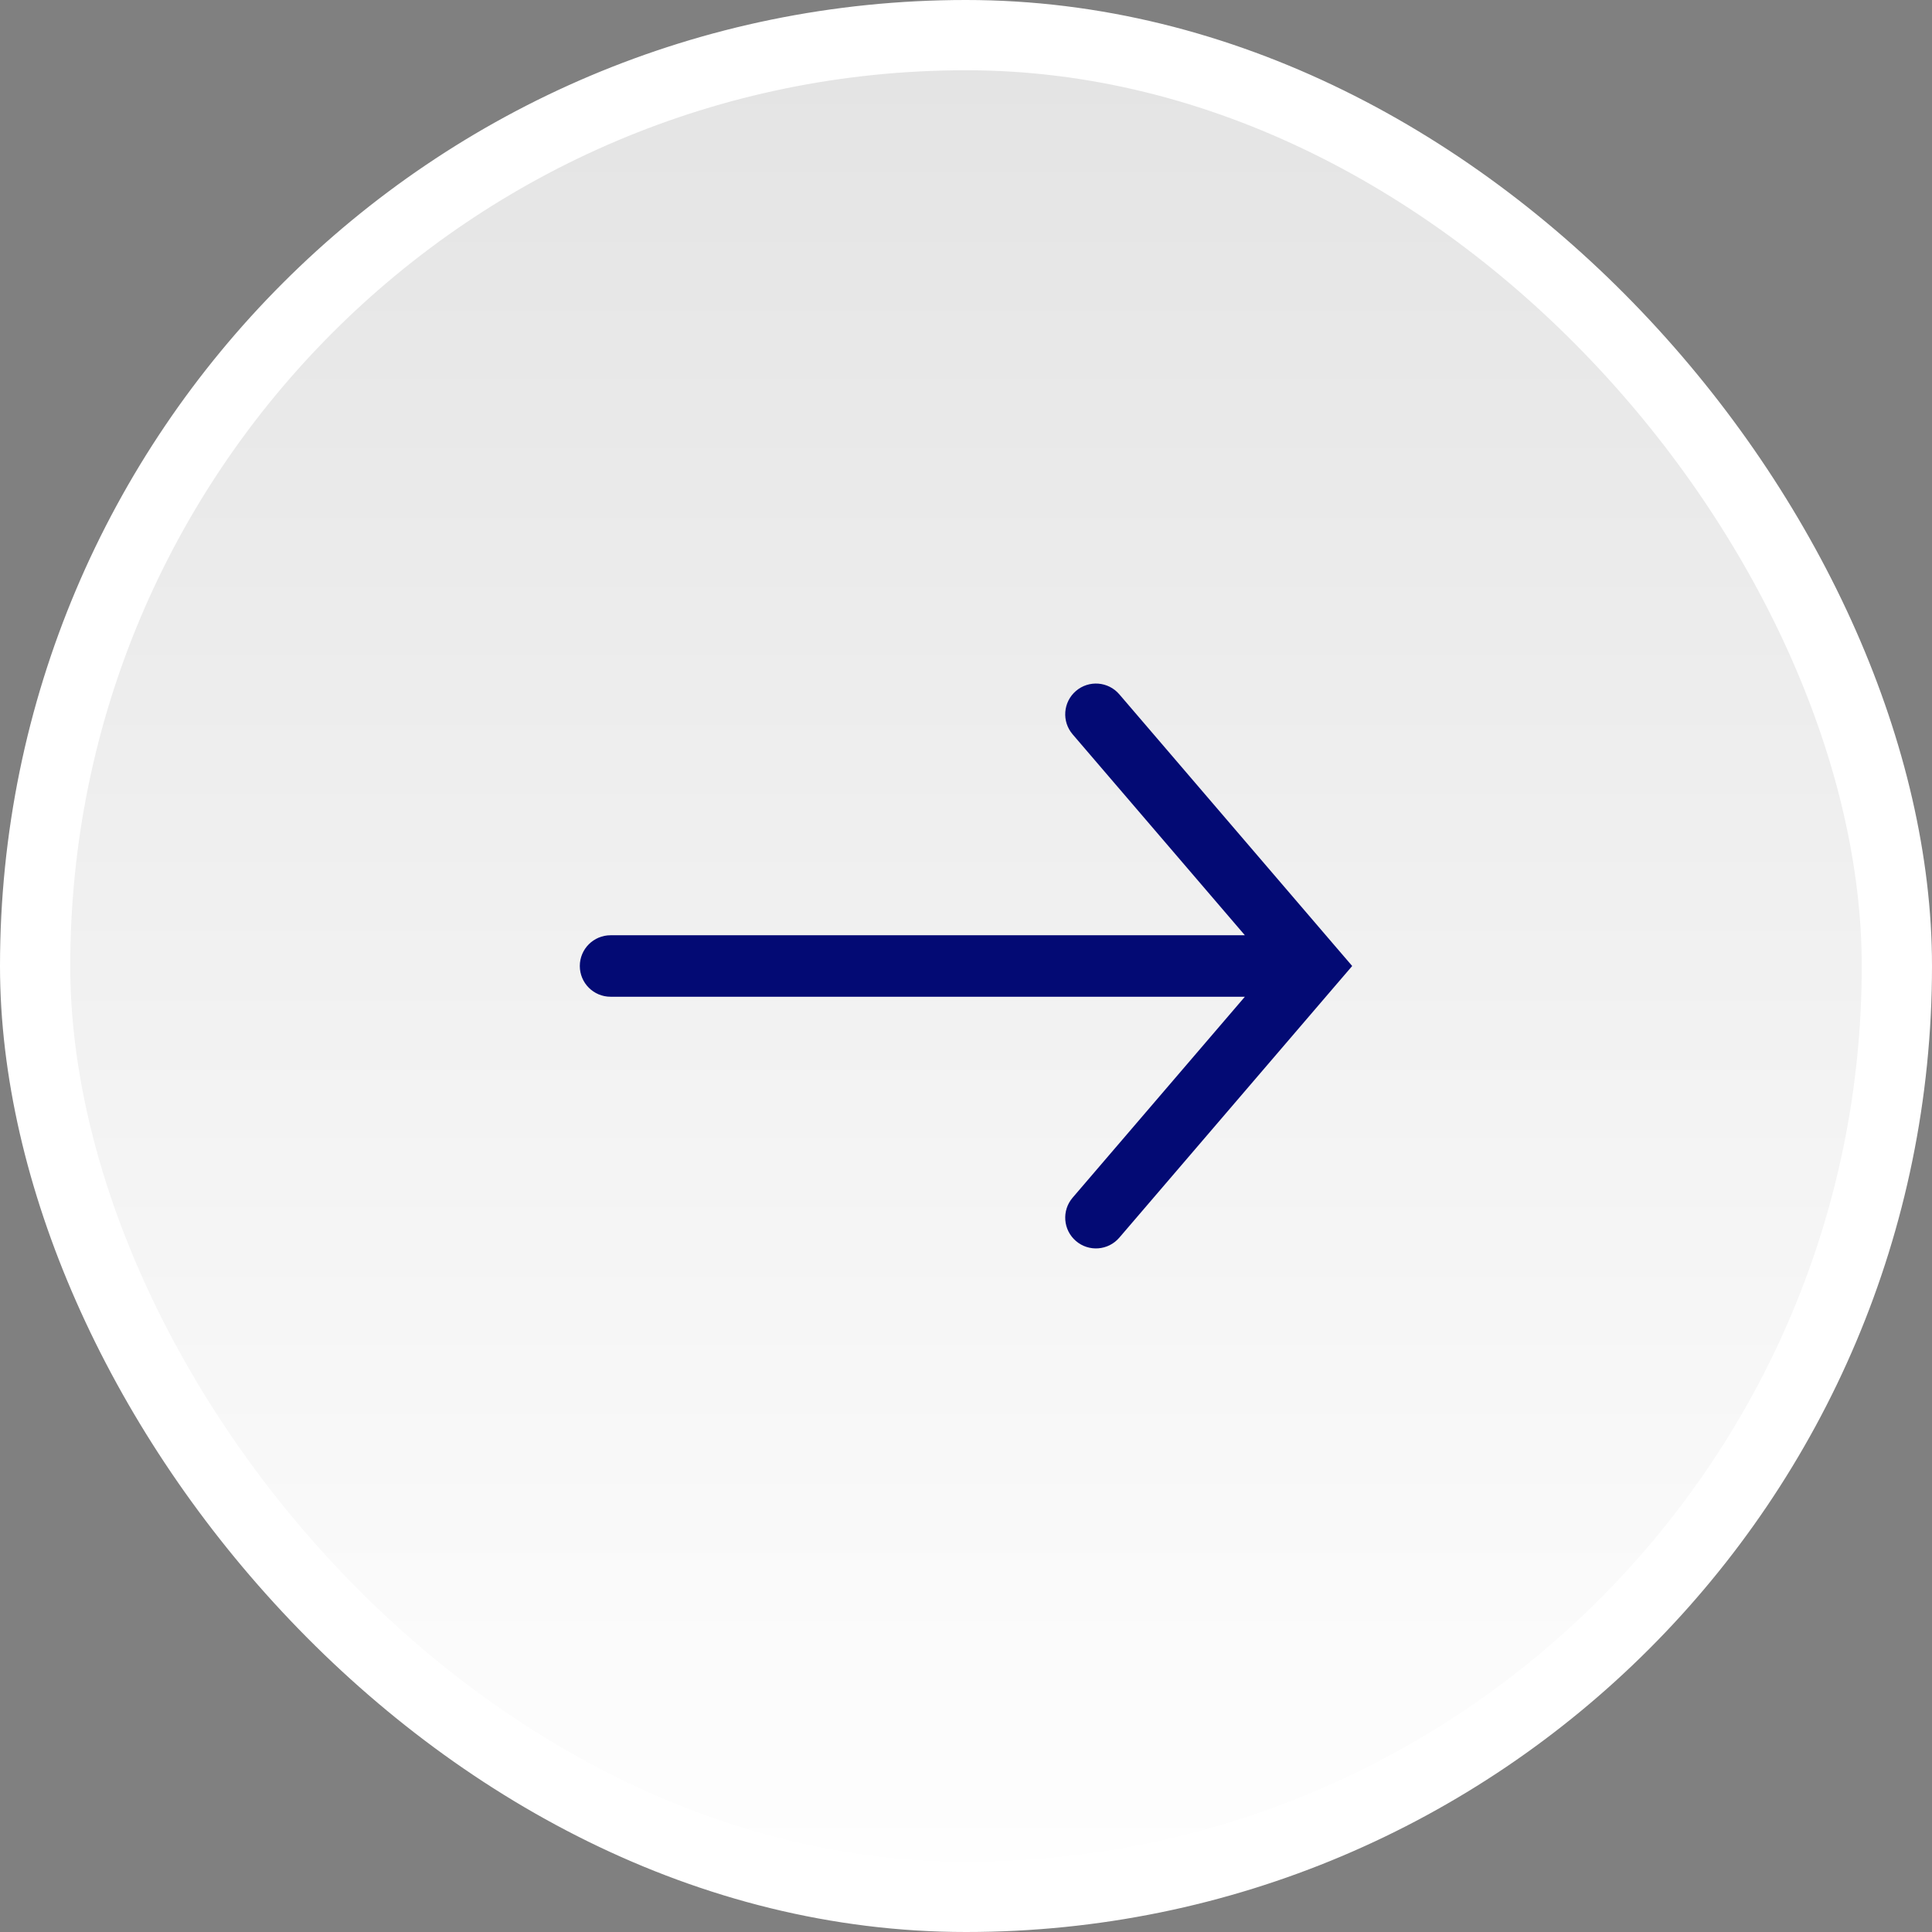 <svg width="55" height="55" viewBox="0 0 55 55" fill="none" xmlns="http://www.w3.org/2000/svg">
<rect x="0" y="0" width="55" height="55" fill="#808080" stroke="none"/>
<rect x="1" y="1" width="53" height="53" rx="26.5" fill="url(#paint0_linear_3214_5678)"/>
<rect x="1" y="1" width="53" height="53" rx="26.5" stroke="white" stroke-width="2"/>
<path fill-rule="evenodd" clip-rule="evenodd" d="M38.009 26.935L38.494 27.5L38.009 28.065C38.007 28.068 38.005 28.07 38.002 28.073L31.864 35.234C31.549 35.601 30.997 35.644 30.63 35.329C30.263 35.015 30.221 34.462 30.535 34.096L35.439 28.375L17.381 28.375C16.898 28.375 16.506 27.983 16.506 27.5C16.506 27.017 16.898 26.625 17.381 26.625H35.439L30.535 20.904C30.221 20.537 30.263 19.985 30.63 19.67C30.997 19.356 31.549 19.398 31.864 19.765L38.002 26.927C38.005 26.929 38.007 26.932 38.009 26.935Z" fill="#030A74"/>
<defs>
<linearGradient id="paint0_linear_3214_5678" x1="27.5" y1="0" x2="27.5" y2="55" gradientUnits="userSpaceOnUse">
<stop stop-color="#E3E3E3"/>
<stop offset="1" stop-color="white"/>
</linearGradient>
</defs>
</svg>
